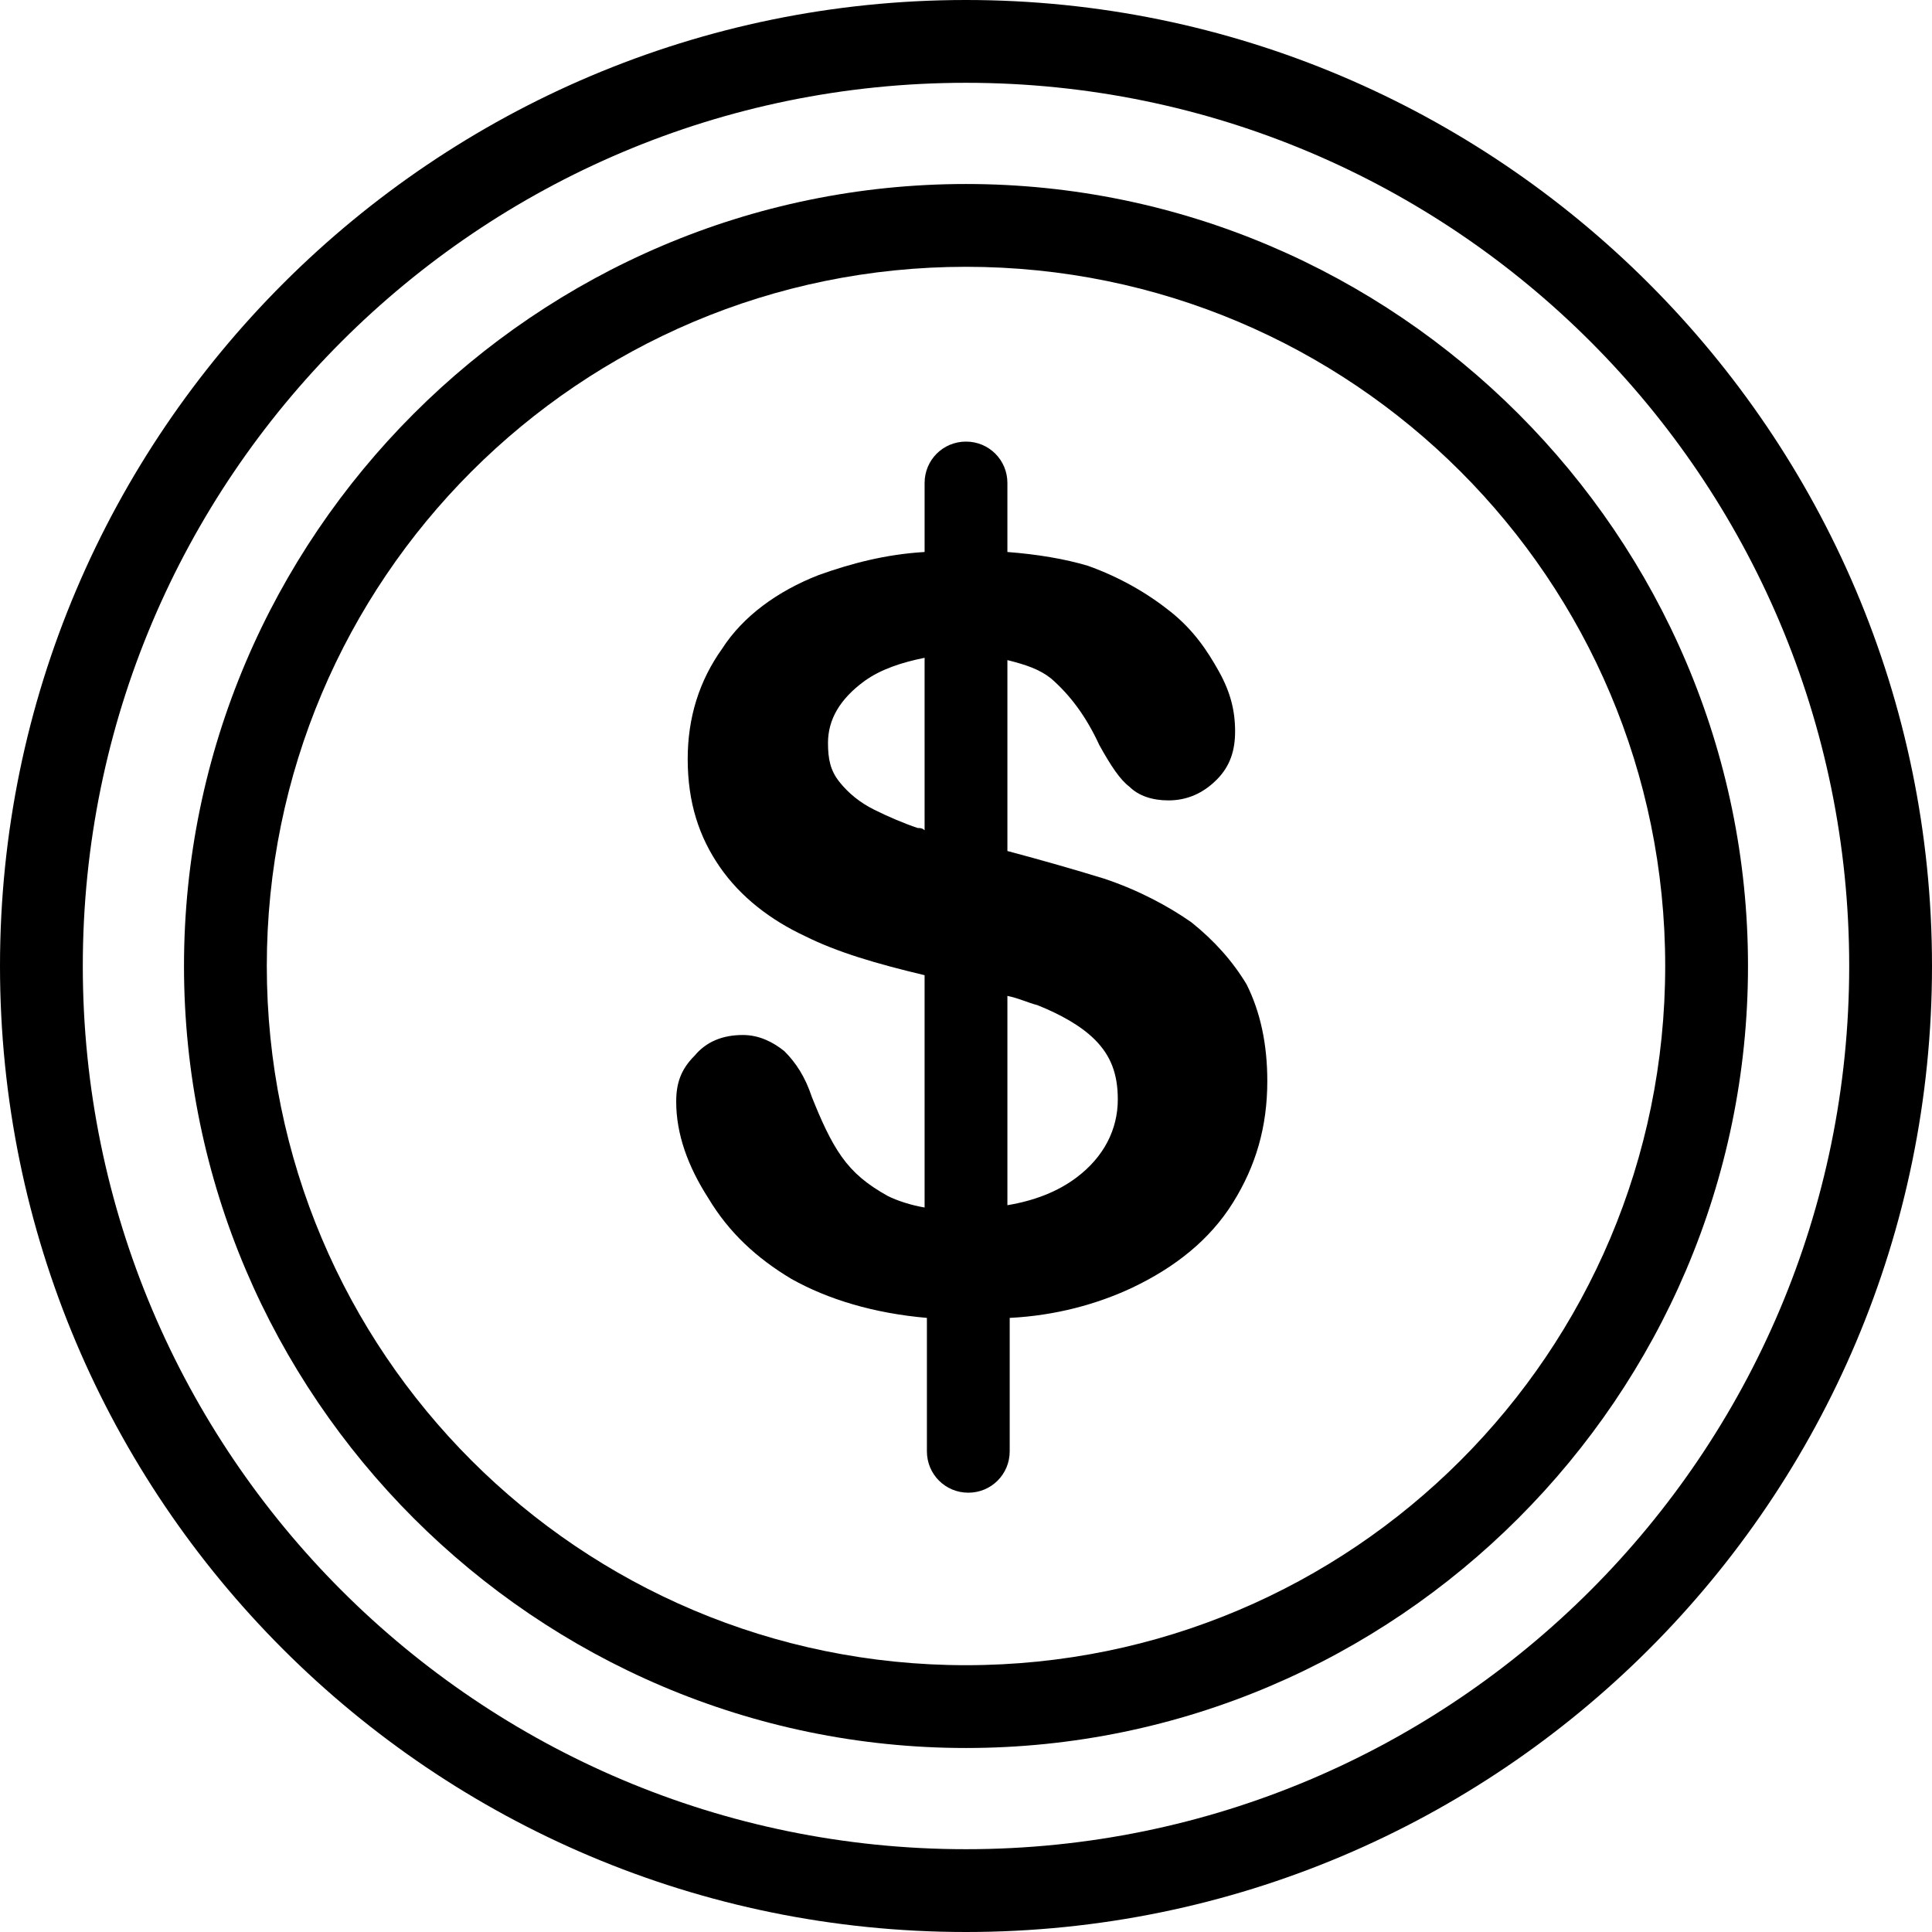 <?xml version="1.0" encoding="iso-8859-1"?>
<!-- Generator: Adobe Illustrator 19.0.0, SVG Export Plug-In . SVG Version: 6.00 Build 0)  -->
<svg version="1.1" id="Capa_1" xmlns="http://www.w3.org/2000/svg" xmlns:xlink="http://www.w3.org/1999/xlink" x="0px" y="0px"
	 viewBox="0 0 336 336" style="enable-background:new 0 0 336 336;" xml:space="preserve">
<g>
	<g>
		<path d="M216.8,171.2c-2.4-4-5.6-7.6-9.6-10.8c-4-2.8-9.2-5.6-15.2-7.6c-5.2-1.6-10.8-3.2-16.8-4.8v-33.2c3.2,0.8,5.6,1.6,7.6,3.2
			c3.2,2.8,6,6.4,8.4,11.6c2,3.6,3.6,6,5.2,7.2c1.6,1.6,4,2.4,6.8,2.4c3.2,0,6-1.2,8.4-3.6c2.4-2.4,3.2-5.2,3.2-8.4
			c0-3.6-0.8-6.8-2.8-10.4s-4.4-7.2-8.4-10.4c-4-3.2-8.8-6-14.4-8c-4-1.2-8.8-2-14-2.4V84c0-4-3.2-7.2-7.2-7.2s-7.2,3.2-7.2,7.2v12
			c-6.8,0.4-12.8,2-18.4,4c-7.2,2.8-13.2,7.2-16.8,12.8c-4,5.6-6,12-6,19.2c0,7.6,2,13.6,5.6,18.8c3.6,5.2,8.8,9.2,14.8,12
			c5.6,2.8,12.4,4.8,20.8,6.8V210c-2.4-0.4-4.8-1.2-6.4-2c-3.6-2-6-4-8-6.8s-3.6-6.4-5.2-10.4c-1.2-3.6-2.8-6-4.8-8
			c-2-1.6-4.4-2.8-7.2-2.8c-3.6,0-6.4,1.2-8.4,3.6c-2.4,2.4-3.2,4.8-3.2,8c0,5.6,2,11.2,5.6,16.8c3.6,6,8.4,10.4,14.4,14
			c6.4,3.6,14.4,6,23.6,6.8v23.2c0,4,3.2,7.2,7.2,7.2s7.2-3.2,7.2-7.2v-23.2c8-0.4,15.2-2.4,21.2-5.2c7.6-3.6,13.6-8.4,17.6-14.8
			c4-6.4,6-13.2,6-21.2C220.4,181.6,219.2,176,216.8,171.2z M160.8,144.4c-0.4-0.4-0.8-0.4-1.2-0.4c-2.4-0.8-5.2-2-7.6-3.2
			c-2.4-1.2-4.4-2.8-6-4.8c-1.6-2-2-4-2-6.8c0-4,2-7.6,6.4-10.8c2.8-2,6.4-3.2,10.4-4V144.4z M187.2,204.8c-3.2,2.4-7.2,4-12,4.8
			v-36.4c2,0.4,3.6,1.2,5.2,1.6c4,1.6,7.6,3.6,10,6c2.8,2.8,4,6,4,10.4C194.4,196.4,192,201.2,187.2,204.8z"/>
	</g>
</g>
<g>
	<g>
		<path d="M168,0C75.6,0,0,75.2,0,168s75.2,168,168,168s168-75.2,168-168S260.4,0,168,0z M168,321.6c-84.8,0-153.6-68.8-153.6-153.6
			S83.2,14.4,168,14.4S321.6,83.2,321.6,168S252.8,321.6,168,321.6z"/>
	</g>
</g>
<g>
	<g>
		<path d="M168,32C93.2,32,32,93.2,32,168s61.2,136,136,136s136-61.2,136-136S242.8,32,168,32z M168,289.6
			c-67.2,0-121.6-54.4-121.6-121.6S100.8,46.4,168,46.4S289.6,100.8,289.6,168S235.2,289.6,168,289.6z"/>
	</g>
</g>
<g>
</g>
<g>
</g>
<g>
</g>
<g>
</g>
<g>
</g>
<g>
</g>
<g>
</g>
<g>
</g>
<g>
</g>
<g>
</g>
<g>
</g>
<g>
</g>
<g>
</g>
<g>
</g>
<g>
</g>
</svg>
